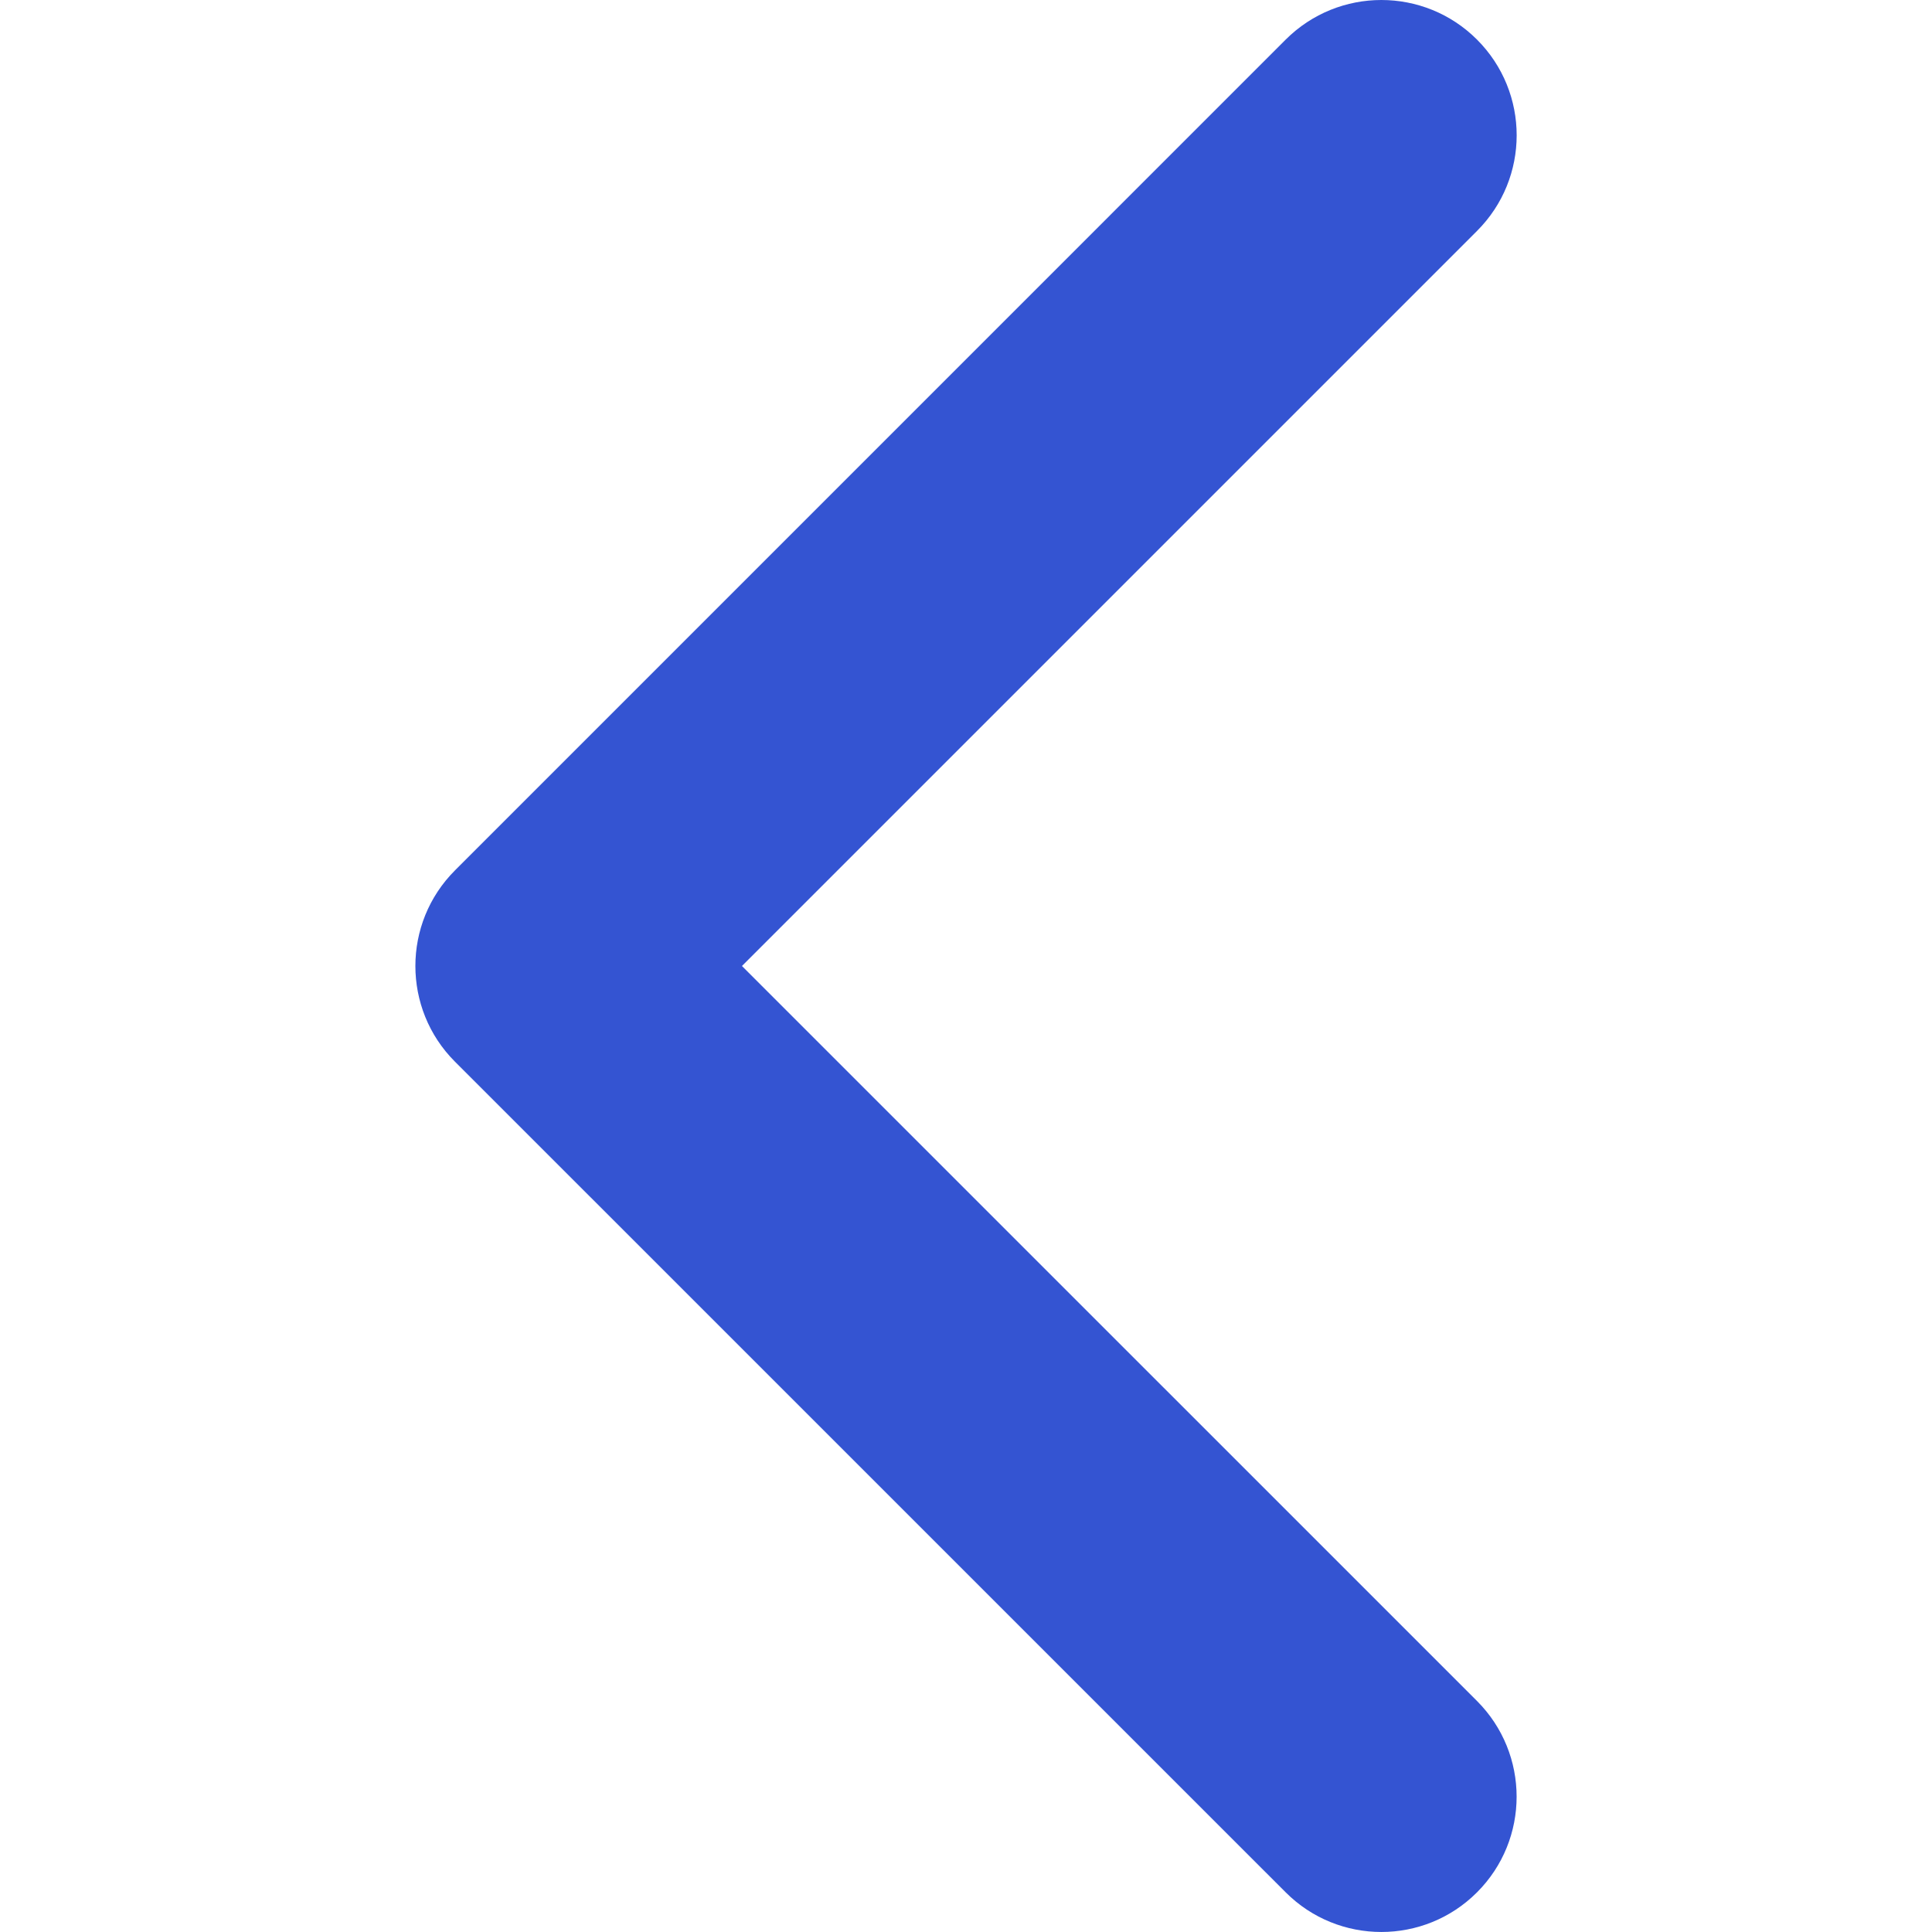 <svg width="30" height="30" viewBox="0 0 30 30" fill="none" xmlns="http://www.w3.org/2000/svg">
<g clip-path="url(#clip0_15_44)">
<path d="M6.45 15C6.45 14.462 6.655 13.925 7.065 13.515L19.964 0.615C20.785 -0.205 22.115 -0.205 22.935 0.615C23.756 1.436 23.756 2.766 22.935 3.586L11.521 15L22.935 26.413C23.755 27.234 23.755 28.564 22.935 29.384C22.115 30.205 20.784 30.205 19.964 29.384L7.064 16.485C6.654 16.075 6.45 15.537 6.45 15Z" fill="#3454D2"/>
</g>
<defs>
<clipPath id="clip0_15_44">
<rect width="30" height="30" fill="white" transform="translate(30) rotate(90)"/>
</clipPath>
</defs>
</svg>
